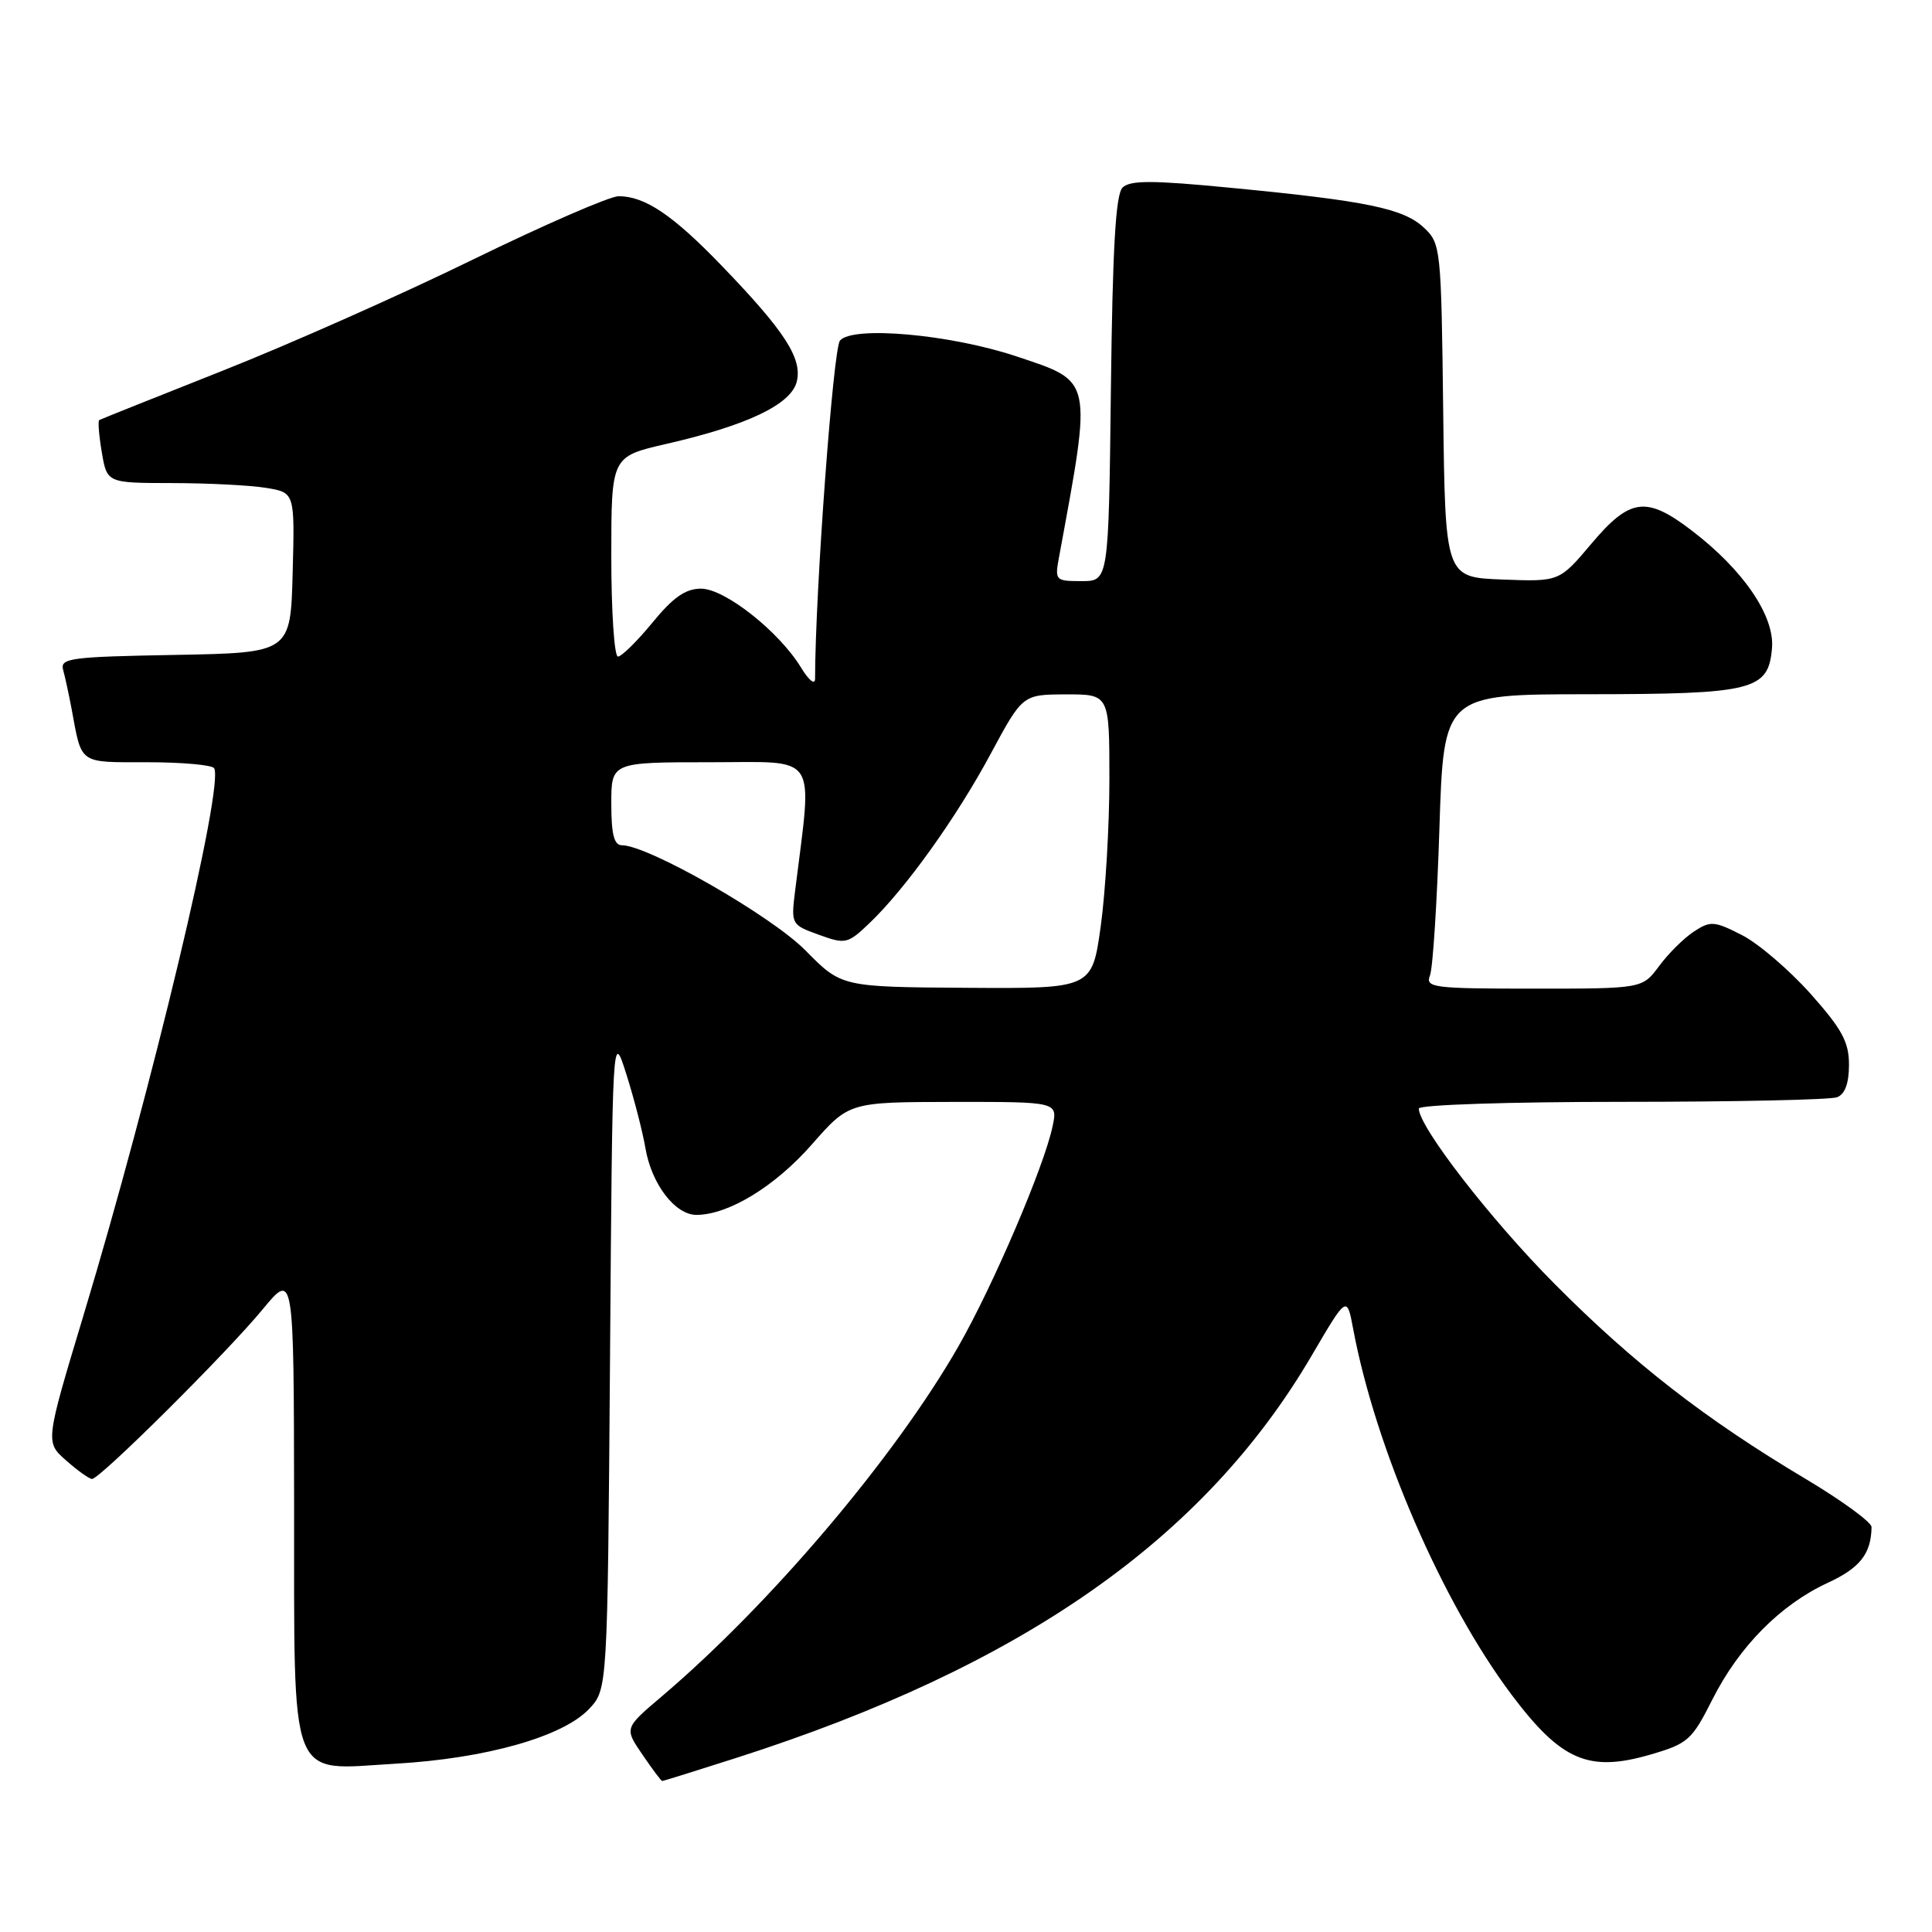 <?xml version="1.0" encoding="UTF-8" standalone="no"?>
<!DOCTYPE svg PUBLIC "-//W3C//DTD SVG 1.1//EN" "http://www.w3.org/Graphics/SVG/1.1/DTD/svg11.dtd" >
<svg xmlns="http://www.w3.org/2000/svg" xmlns:xlink="http://www.w3.org/1999/xlink" version="1.1" viewBox="0 0 256 256">
 <g >
 <path fill="currentColor"
d=" M 97.57 232.93 C 135.46 220.79 159.58 203.92 173.83 179.58 C 178.47 171.66 178.47 171.66 179.30 176.08 C 182.26 191.90 191.10 212.30 200.27 224.53 C 206.86 233.30 210.49 234.87 218.66 232.50 C 223.67 231.04 224.18 230.59 226.91 225.17 C 230.46 218.15 235.92 212.63 242.19 209.73 C 246.47 207.76 247.94 205.87 247.99 202.34 C 247.99 201.70 244.06 198.83 239.25 195.96 C 225.94 188.03 216.46 180.66 205.97 170.10 C 197.48 161.55 188.00 149.30 188.00 146.89 C 188.00 146.39 199.95 146.00 214.92 146.00 C 229.72 146.00 242.55 145.73 243.42 145.39 C 244.47 144.99 245.00 143.54 245.00 141.09 C 245.00 138.06 244.08 136.37 239.89 131.66 C 237.07 128.51 232.99 125.01 230.81 123.90 C 227.14 122.03 226.65 122.00 224.44 123.44 C 223.13 124.31 221.05 126.36 219.84 128.01 C 217.62 131.00 217.62 131.00 203.20 131.00 C 189.88 131.00 188.84 130.87 189.48 129.25 C 189.86 128.29 190.42 119.51 190.73 109.75 C 191.30 92.00 191.30 92.00 210.40 91.99 C 232.38 91.97 234.33 91.48 234.80 85.87 C 235.16 81.61 230.98 75.49 224.14 70.28 C 218.14 65.70 215.98 65.98 210.87 72.04 C 206.62 77.08 206.62 77.08 199.06 76.79 C 191.50 76.50 191.50 76.50 191.23 54.41 C 190.97 32.86 190.91 32.26 188.68 30.17 C 185.98 27.63 181.10 26.62 163.24 24.90 C 152.69 23.87 149.73 23.87 148.74 24.86 C 147.83 25.76 147.42 32.93 147.20 51.55 C 146.90 77.00 146.90 77.00 143.32 77.00 C 139.82 77.00 139.75 76.92 140.34 73.75 C 144.73 49.93 144.88 50.63 134.65 47.21 C 125.92 44.30 112.96 43.14 111.30 45.13 C 110.40 46.22 108.02 78.42 108.00 89.95 C 107.99 90.81 107.16 90.14 106.13 88.44 C 103.21 83.66 96.04 78.00 92.89 78.00 C 90.84 78.00 89.19 79.15 86.45 82.50 C 84.42 84.97 82.36 87.00 81.88 87.00 C 81.40 87.00 81.00 81.04 81.00 73.75 C 81.00 60.50 81.00 60.50 88.25 58.83 C 98.98 56.38 104.81 53.60 105.57 50.59 C 106.34 47.50 104.01 43.90 95.60 35.18 C 89.15 28.49 85.46 26.00 81.97 26.00 C 80.80 26.00 72.12 29.78 62.67 34.39 C 53.23 39.01 38.30 45.64 29.50 49.12 C 20.70 52.61 13.34 55.55 13.15 55.66 C 12.96 55.77 13.11 57.70 13.49 59.93 C 14.18 64.00 14.18 64.00 22.84 64.01 C 27.60 64.02 33.20 64.30 35.28 64.65 C 39.06 65.27 39.06 65.27 38.78 75.89 C 38.50 86.50 38.50 86.50 23.19 86.78 C 9.25 87.03 7.93 87.21 8.37 88.78 C 8.63 89.72 9.14 92.08 9.50 94.00 C 10.86 101.35 10.36 101.00 19.51 101.00 C 24.11 101.00 28.10 101.36 28.37 101.79 C 29.74 104.00 20.12 144.27 11.06 174.30 C 6.00 191.09 6.00 191.09 8.75 193.51 C 10.26 194.85 11.81 195.95 12.19 195.97 C 13.20 196.01 29.98 179.34 34.80 173.50 C 38.93 168.50 38.93 168.50 38.97 199.03 C 39.01 236.96 38.07 234.53 52.41 233.70 C 64.39 233.01 74.60 230.12 78.06 226.44 C 80.50 223.84 80.50 223.84 80.83 180.17 C 81.15 136.50 81.15 136.50 83.01 142.39 C 84.04 145.64 85.16 150.01 85.52 152.12 C 86.33 156.91 89.47 161.01 92.32 160.98 C 96.58 160.94 102.72 157.18 107.58 151.64 C 112.50 146.03 112.50 146.03 126.33 146.01 C 140.16 146.00 140.16 146.00 139.47 149.25 C 138.36 154.56 131.59 170.37 126.99 178.41 C 118.58 193.10 102.06 212.59 87.62 224.84 C 82.73 228.99 82.73 228.99 85.12 232.49 C 86.43 234.41 87.61 235.99 87.74 235.99 C 87.87 236.00 92.29 234.62 97.57 232.93 Z  M 106.72 125.93 C 102.21 121.35 85.88 112.00 82.40 112.00 C 81.37 112.00 81.00 110.54 81.00 106.50 C 81.00 101.00 81.00 101.00 94.13 101.00 C 108.66 101.00 107.66 99.48 105.36 118.01 C 104.81 122.48 104.84 122.54 108.50 123.86 C 112.03 125.14 112.32 125.07 115.18 122.35 C 119.95 117.81 126.72 108.36 131.28 99.87 C 135.50 92.03 135.50 92.03 141.25 92.01 C 147.00 92.00 147.00 92.00 147.00 103.25 C 147.00 109.44 146.48 118.21 145.85 122.75 C 144.70 131.00 144.70 131.00 128.10 130.89 C 111.50 130.78 111.50 130.78 106.72 125.93 Z "/>
</g>
</svg>